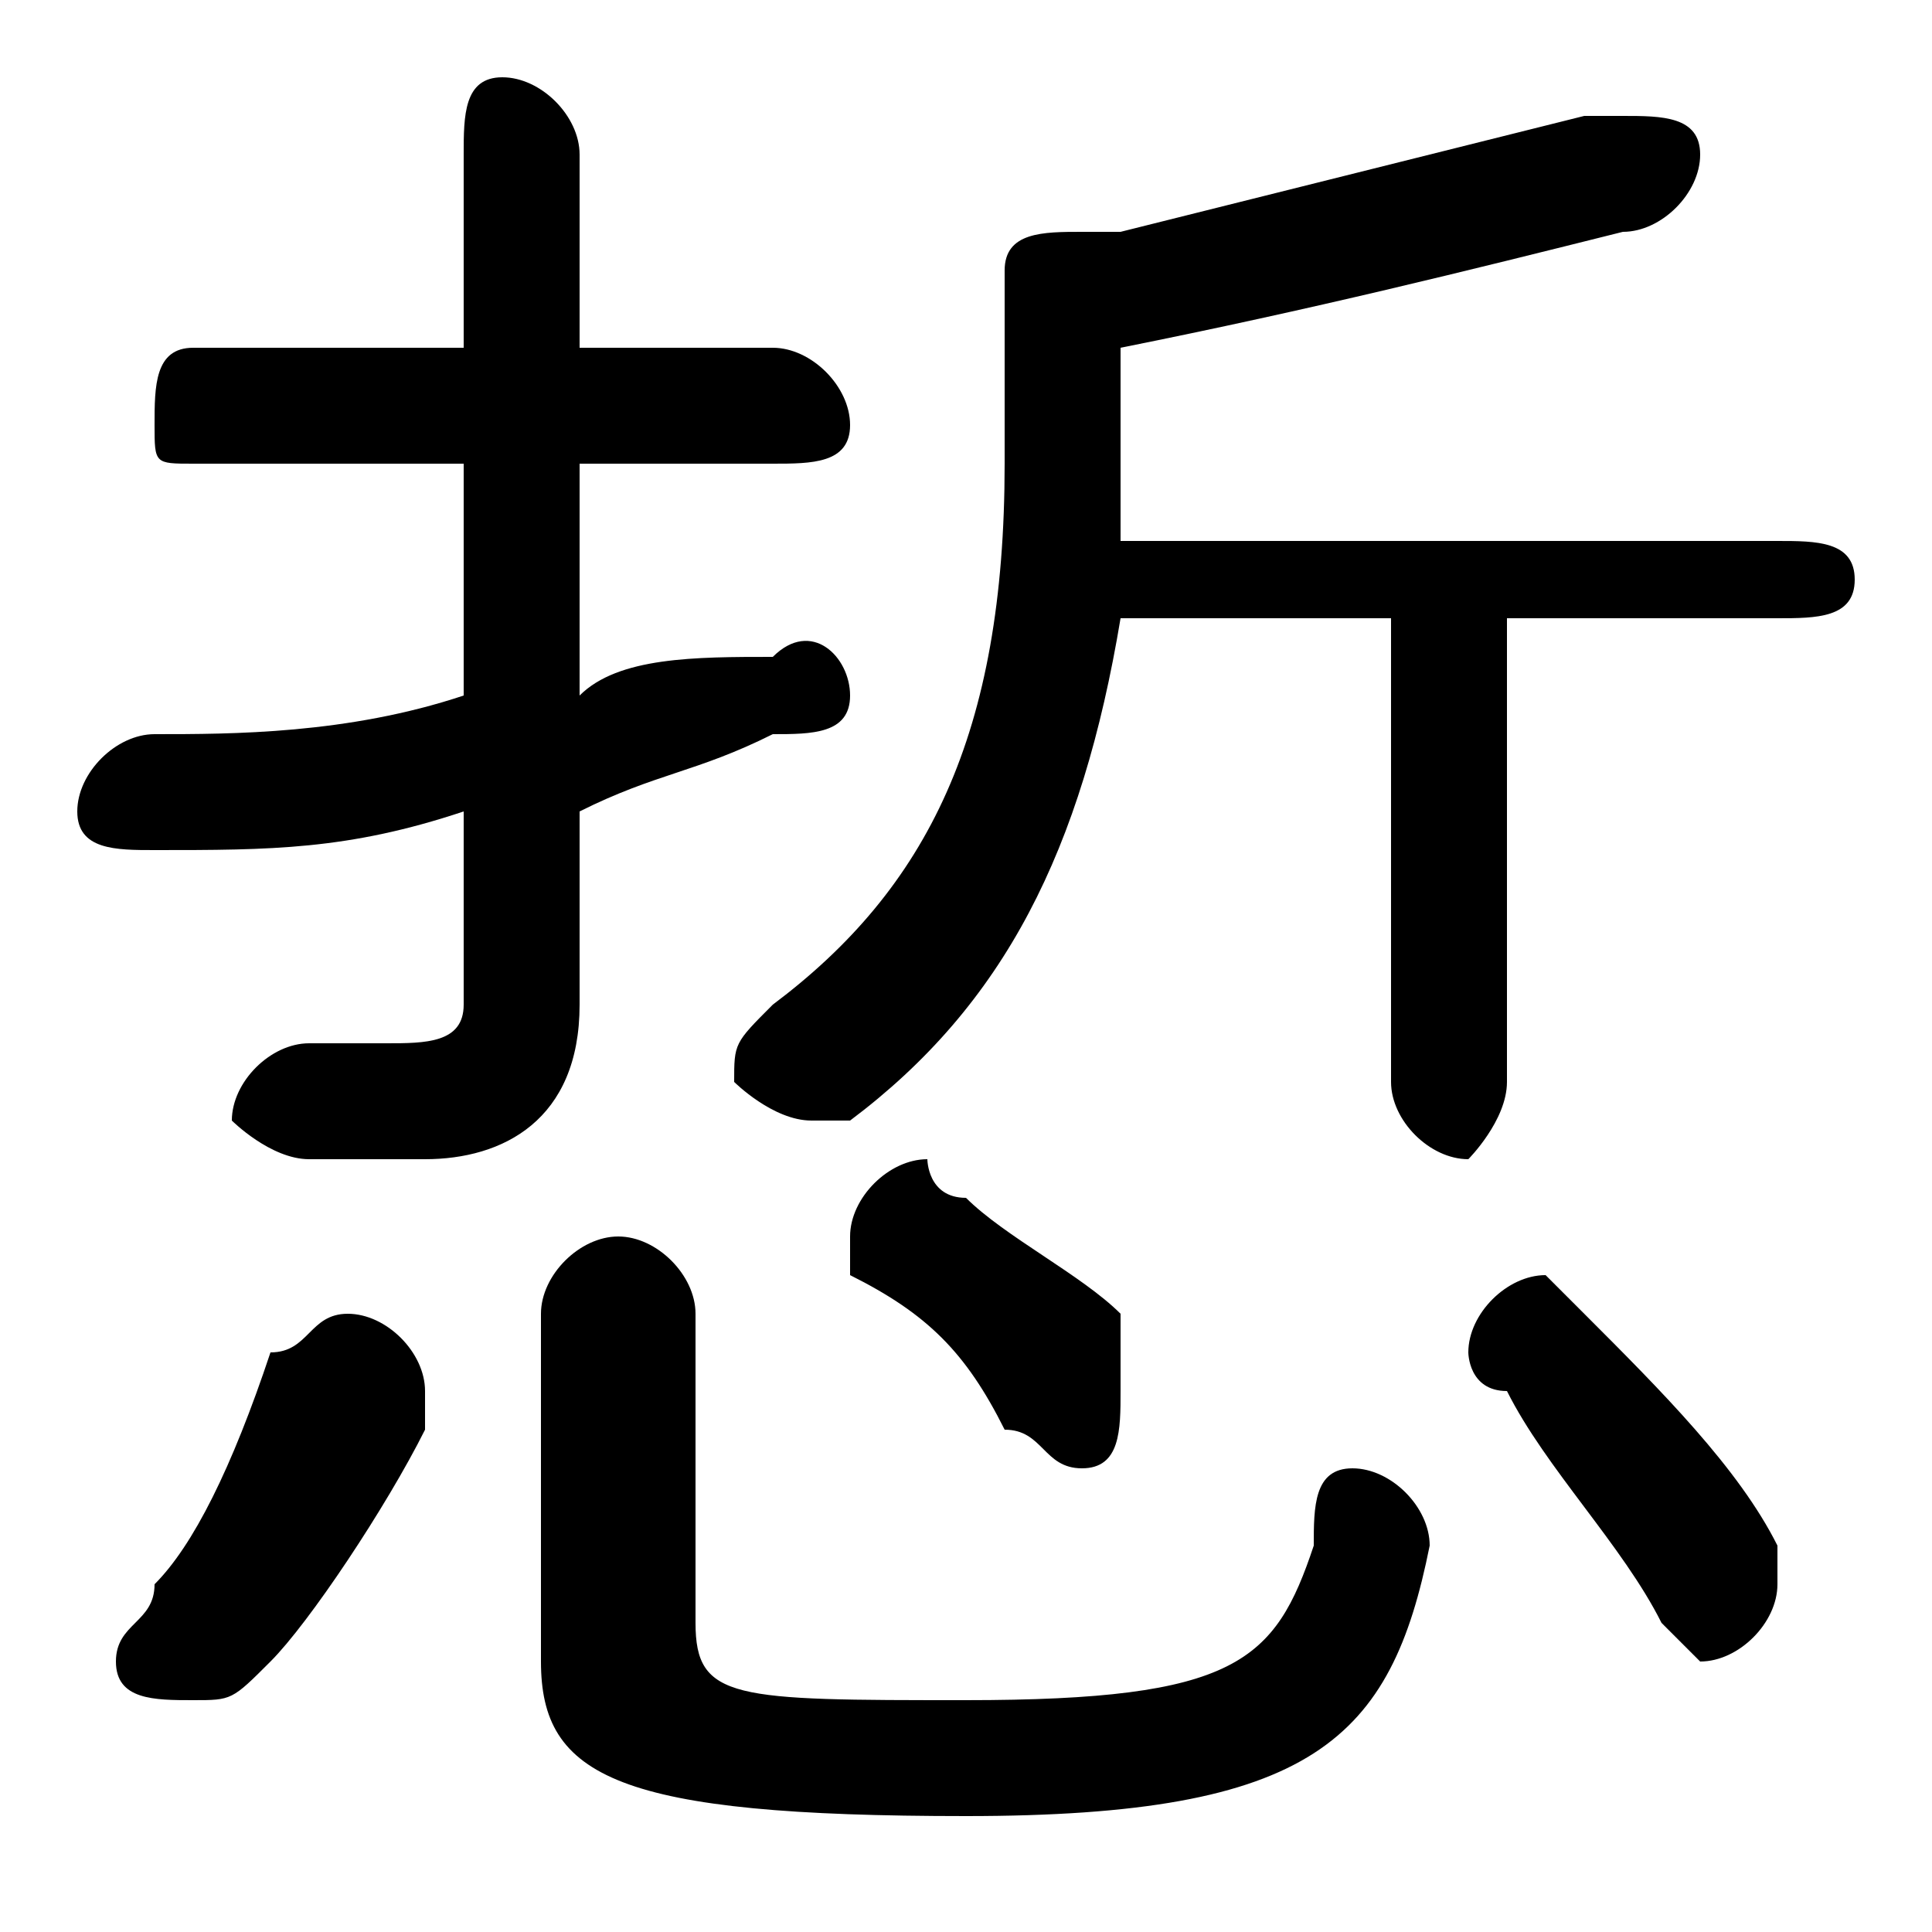 <svg xmlns="http://www.w3.org/2000/svg" viewBox="0 -44.0 50.0 50.0">
    <rect x="0" y="-44.0" width="50.0" height="50.0" fill="#808080" stroke="none"/>
    <g transform="scale(1, -1)">
        <!-- ボディの枠 -->
        <rect x="0" y="-6.0" width="50.0" height="50.0"
            stroke="white" fill="white"/>
        <!-- グリフ座標系の原点 -->
        <circle cx="0" cy="0" r="5" fill="white"/>
        <!-- グリフのアウトライン -->
        <g style="fill:black;stroke:#000000;stroke-width:0;stroke-linecap:round;stroke-linejoin:round;">
        <path d="M 29.0 30.0 C 29.0 31.0 29.0 31.0 29.0 32.0 L 29.0 35.0 C 34.0 36.0 38.0 37.0 42.0 38.0 C 43.0 38.0 44.0 39.0 44.0 40.0 C 44.0 41.0 43.0 41.0 42.0 41.0 C 42.0 41.0 41.0 41.0 41.0 41.0 C 37.0 40.0 33.0 39.0 29.0 38.0 C 28.0 38.0 28.0 38.0 28.0 38.0 C 27.0 38.0 26.0 38.0 26.0 37.0 L 26.0 32.0 C 26.0 25.0 24.0 21.0 20.0 18.0 C 19.0 17.0 19.0 17.0 19.0 16.0 C 19.0 16.0 20.0 15.0 21.0 15.0 C 21.0 15.0 21.0 15.0 22.0 15.0 C 26.0 18.0 28.0 22.0 29.0 28.0 L 36.0 28.0 L 36.0 16.0 C 36.0 15.0 37.0 14.0 38.0 14.0 C 38.0 14.0 39.0 15.0 39.0 16.0 L 39.0 28.0 L 46.0 28.0 C 47.0 28.0 48.0 28.0 48.0 29.0 C 48.0 30.0 47.0 30.0 46.0 30.0 Z M 12.0 35.0 L 5.0 35.0 C 4.0 35.0 4.0 34.0 4.0 33.0 C 4.0 32.0 4.0 32.0 5.0 32.0 L 12.0 32.0 L 12.0 26.0 C 9.0 25.0 6.0 25.0 4.0 25.0 C 3.0 25.0 2.0 24.0 2.0 23.0 C 2.0 22.0 3.0 22.0 4.0 22.0 C 7.0 22.0 9.0 22.0 12.0 23.0 L 12.0 18.0 C 12.0 17.0 11.0 17.0 10.0 17.0 C 10.0 17.0 9.0 17.0 8.0 17.0 C 7.0 17.0 6.0 16.0 6.0 15.0 C 6.0 15.0 7.0 14.0 8.0 14.0 C 9.0 14.0 9.0 14.0 11.0 14.0 C 13.0 14.0 15.0 15.0 15.0 18.0 L 15.0 23.0 C 17.0 24.0 18.0 24.0 20.0 25.0 C 21.0 25.0 22.0 25.0 22.0 26.0 C 22.0 27.0 21.0 28.0 20.0 27.0 C 18.0 27.0 16.0 27.0 15.0 26.0 L 15.0 32.0 L 20.0 32.0 C 21.0 32.0 22.0 32.0 22.0 33.0 C 22.0 34.0 21.0 35.0 20.0 35.0 L 15.0 35.0 L 15.0 40.0 C 15.0 41.0 14.0 42.0 13.0 42.0 C 12.0 42.0 12.0 41.0 12.0 40.0 Z M 14.0 1.0 C 14.0 -2.0 16.0 -3.0 25.0 -3.0 C 34.0 -3.0 36.0 -1.0 37.0 4.0 C 37.0 5.0 36.0 6.0 35.0 6.0 C 34.0 6.0 34.0 5.0 34.0 4.0 C 33.0 1.0 32.0 -0.0 25.0 -0.0 C 19.0 -0.0 18.0 0.0 18.0 2.0 L 18.0 10.0 C 18.0 11.0 17.0 12.0 16.0 12.0 C 15.0 12.0 14.0 11.0 14.0 10.0 Z M 7.0 9.0 C 6.0 6.0 5.0 4.0 4.0 3.0 C 4.0 2.0 3.0 2.0 3.0 1.0 C 3.0 0.0 4.0 -0.0 5.0 -0.0 C 6.0 -0.0 6.0 -0.0 7.0 1.0 C 8.0 2.0 10.0 5.0 11.0 7.0 C 11.0 8.0 11.0 8.0 11.0 8.0 C 11.0 9.0 10.0 10.0 9.0 10.0 C 8.0 10.0 8.0 9.0 7.0 9.0 Z M 41.0 10.0 C 41.0 10.0 40.0 11.0 40.0 11.0 C 39.0 11.0 38.0 10.0 38.0 9.0 C 38.0 9.0 38.0 8.0 39.0 8.0 C 40.0 6.0 42.0 4.0 43.0 2.0 C 43.0 2.0 44.0 1.0 44.0 1.0 C 45.0 1.0 46.0 2.0 46.0 3.0 C 46.0 4.0 46.0 4.0 46.0 4.0 C 45.0 6.0 43.0 8.0 41.0 10.0 Z M 25.0 13.0 C 24.0 13.0 24.0 14.0 24.0 14.0 C 23.0 14.0 22.0 13.0 22.0 12.0 C 22.0 12.0 22.0 11.0 22.0 11.0 C 24.0 10.0 25.0 9.0 26.0 7.0 C 27.0 7.0 27.0 6.0 28.0 6.0 C 29.0 6.0 29.0 7.0 29.0 8.0 C 29.0 9.0 29.0 9.0 29.0 10.0 C 28.0 11.0 26.0 12.0 25.0 13.0 Z"/>
    </g>
    </g>
</svg>
